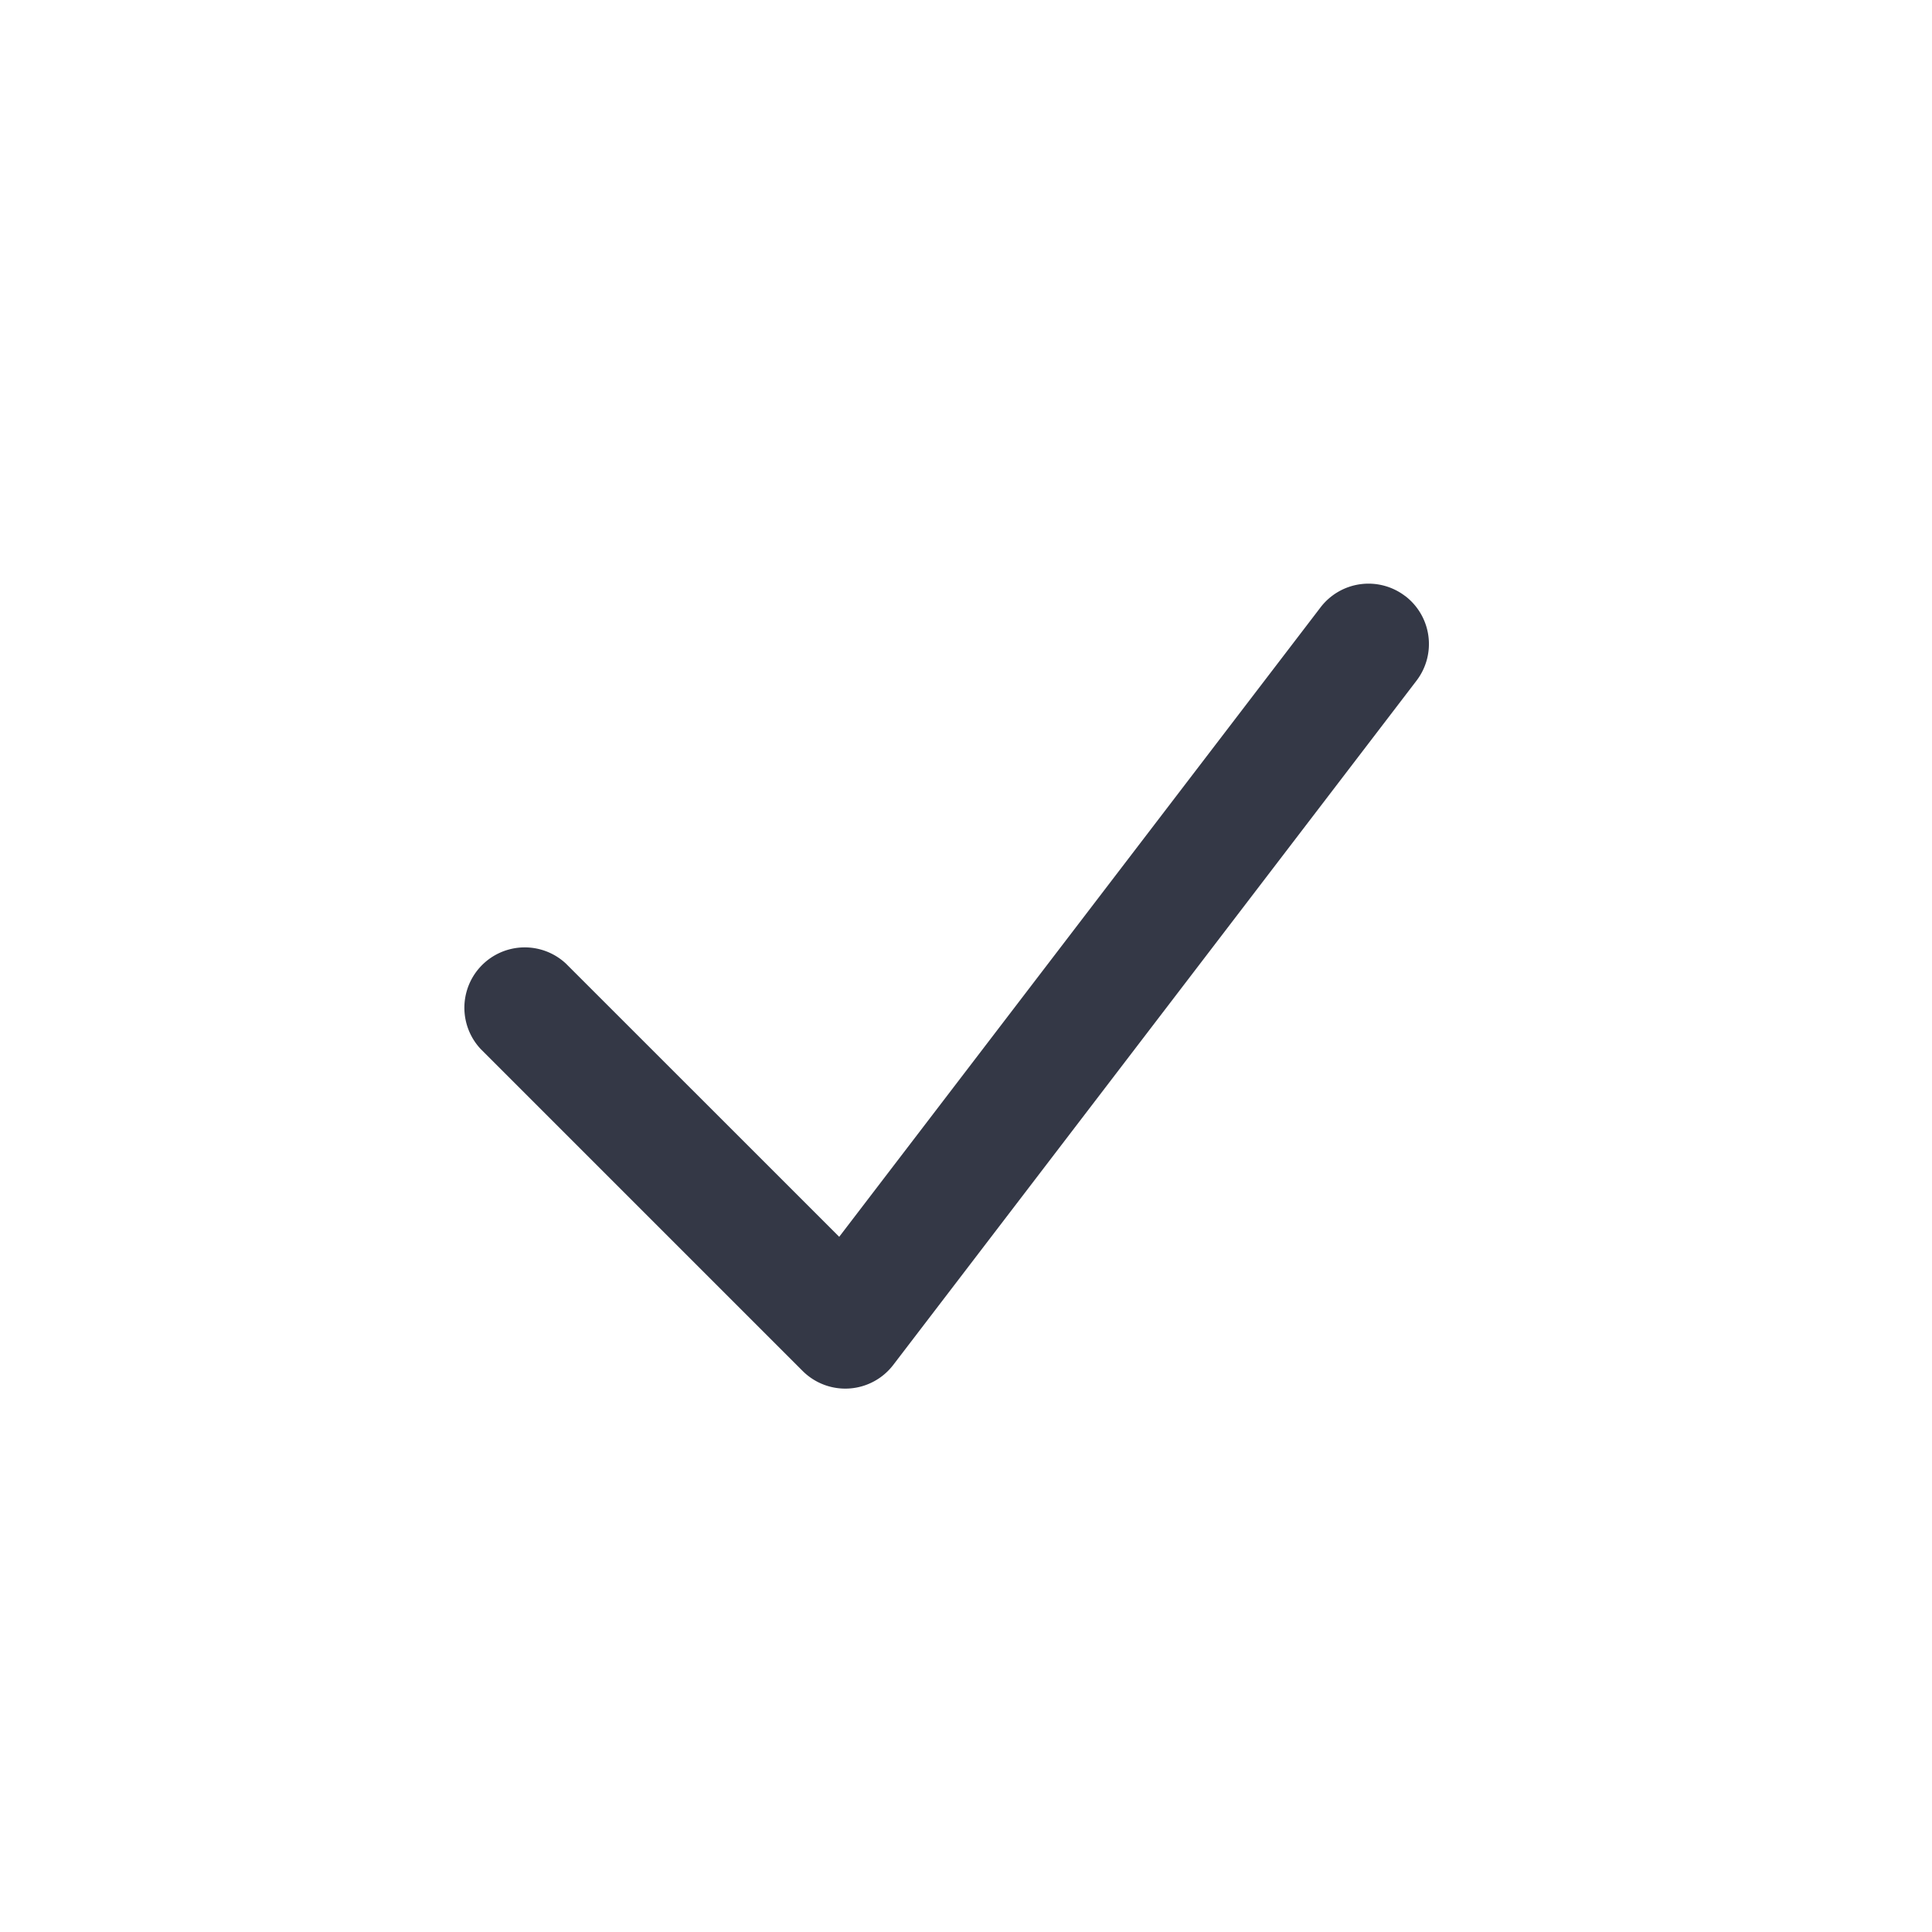 <svg xmlns="http://www.w3.org/2000/svg" width="24" height="24" fill="none" viewBox="0 0 24 24"><path fill="#343846" fill-rule="evenodd" d="M17.456 7.404a.75.75 0 0 1 .14 1.052l-6.5 8.5a.75.75 0 0 1-1.126.074l-4-4a.75.75 0 0 1 1.06-1.06l3.395 3.394 5.98-7.82a.75.75 0 0 1 1.05-.14" clip-rule="evenodd"/></svg>